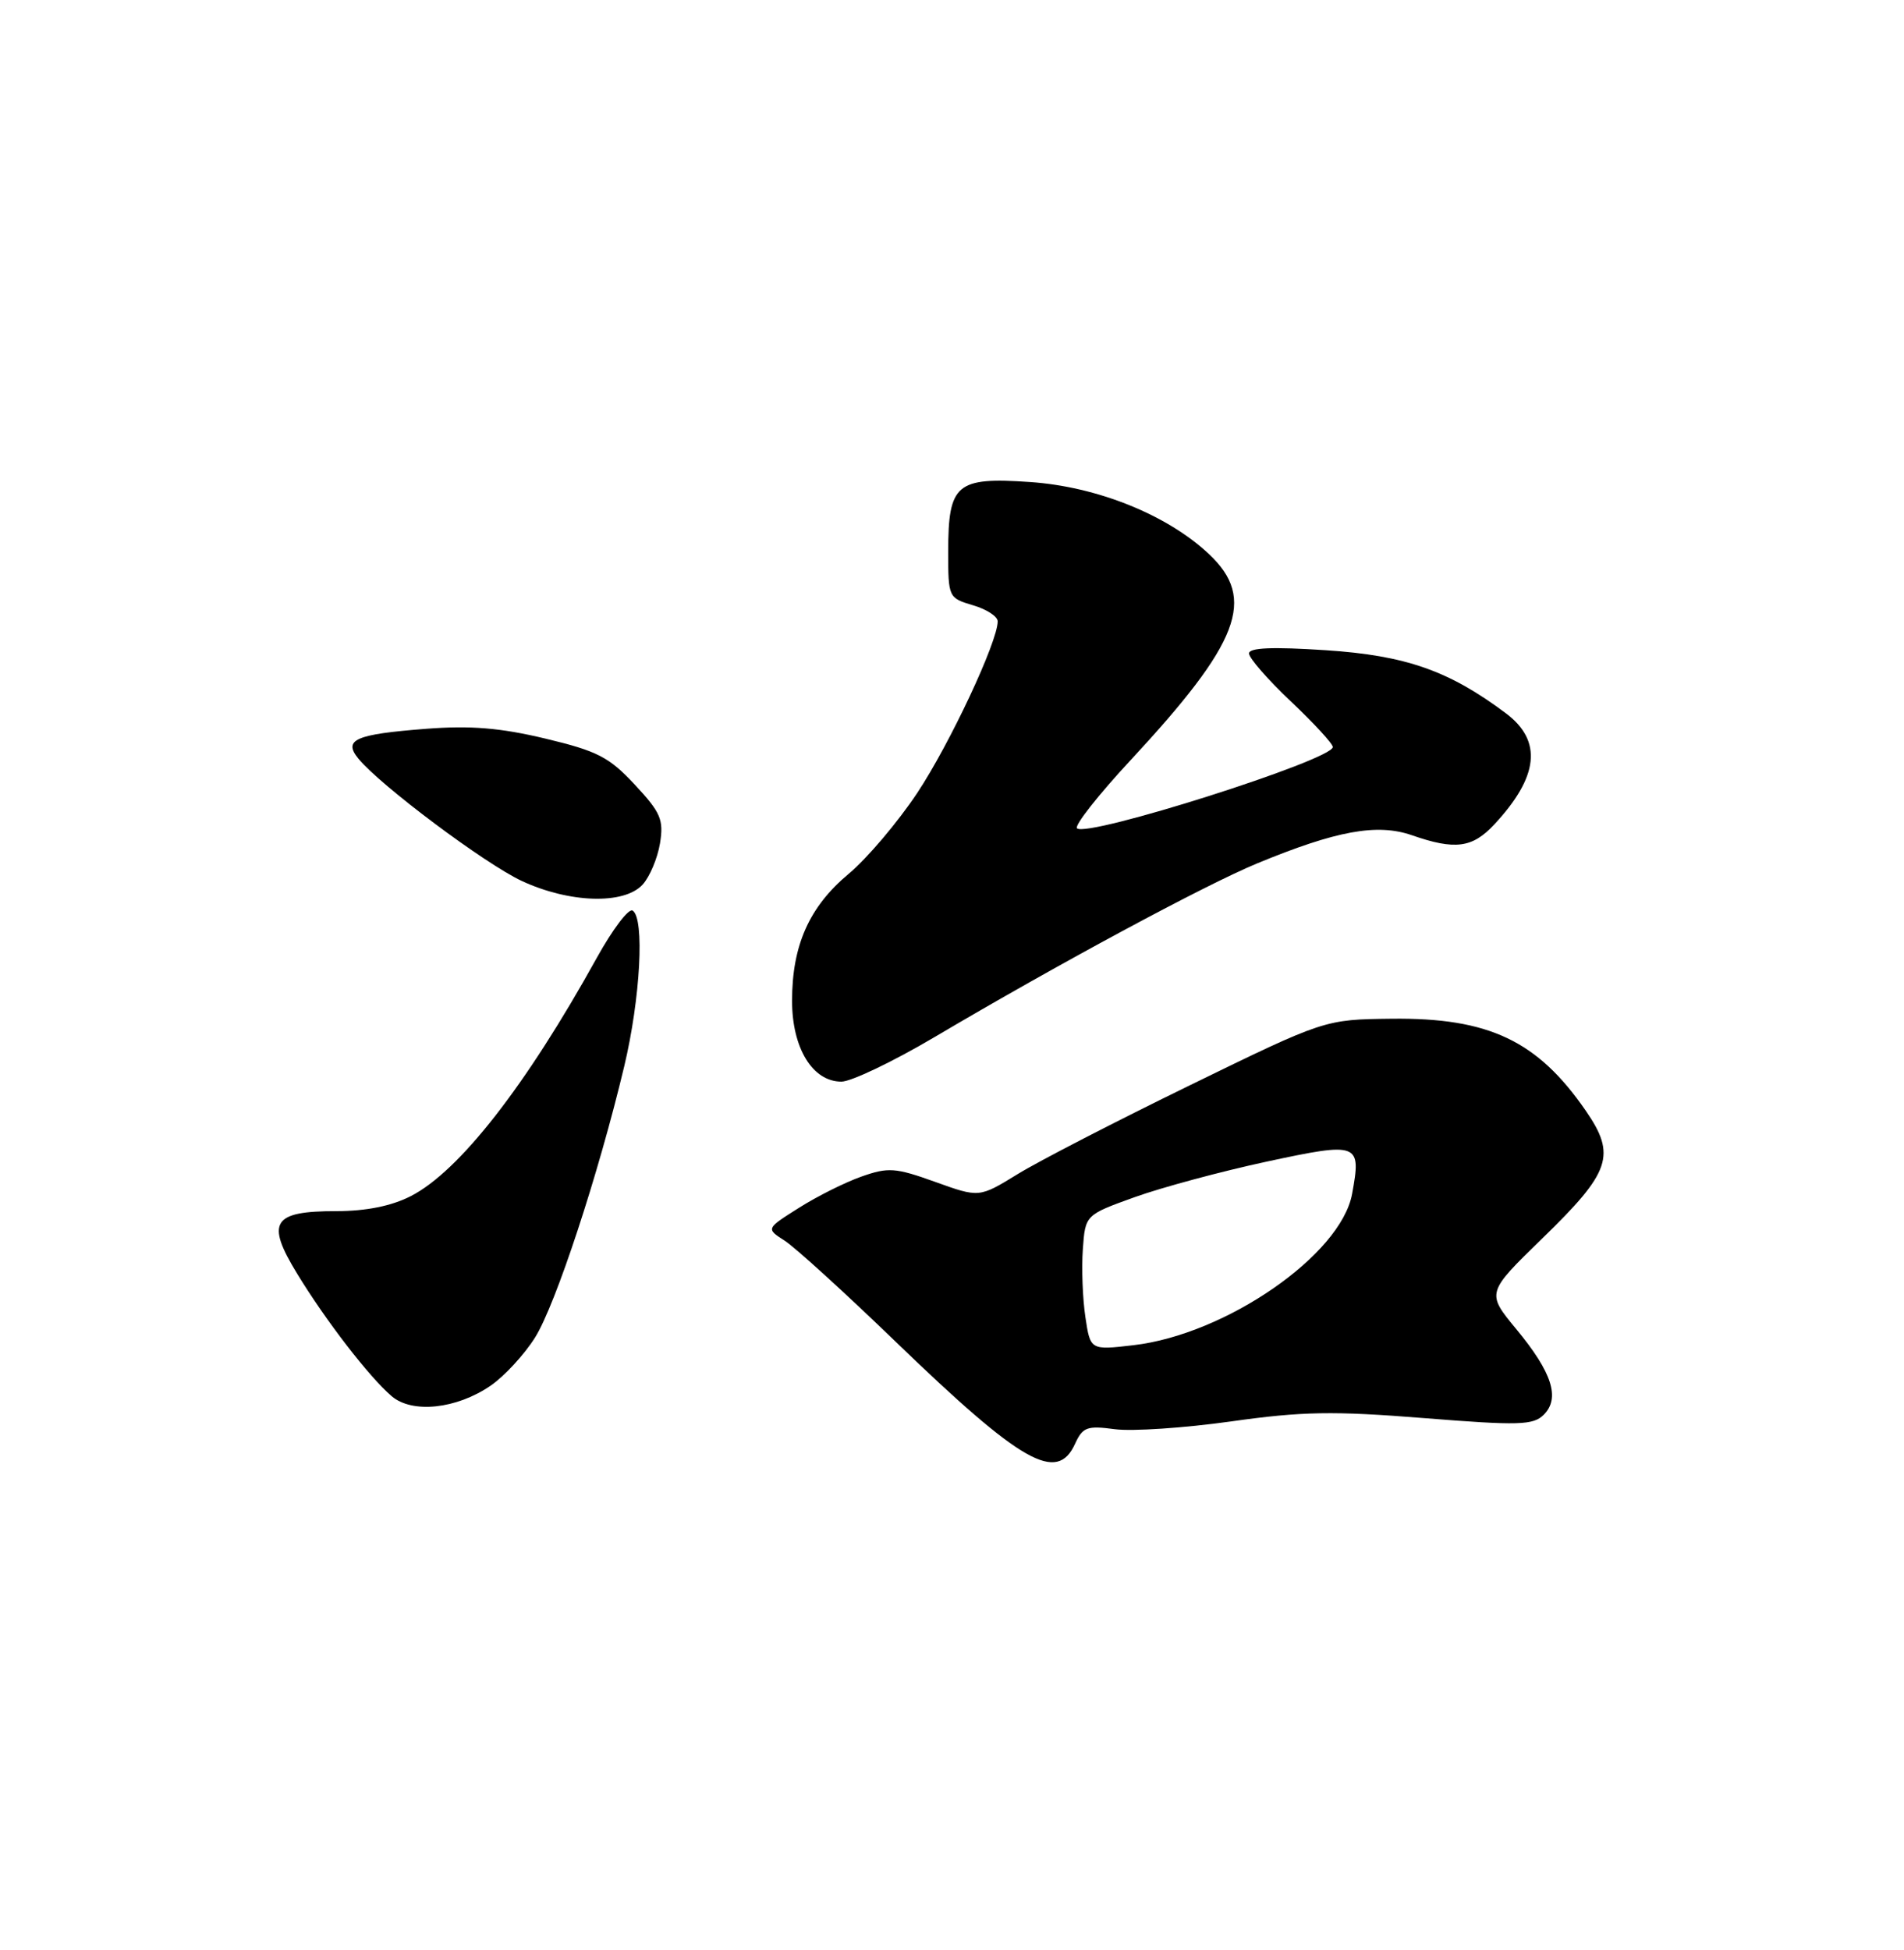 <?xml version="1.0" encoding="UTF-8" standalone="no"?>
<!DOCTYPE svg PUBLIC "-//W3C//DTD SVG 1.1//EN" "http://www.w3.org/Graphics/SVG/1.1/DTD/svg11.dtd" >
<svg xmlns="http://www.w3.org/2000/svg" xmlns:xlink="http://www.w3.org/1999/xlink" version="1.1" viewBox="0 0 250 256">
 <g >
 <path fill="currentColor"
d=" M 141.16 189.54 C 142.16 187.35 142.74 187.14 146.39 187.63 C 148.65 187.93 155.51 187.47 161.63 186.61 C 170.98 185.29 175.04 185.22 186.95 186.17 C 199.47 187.17 201.31 187.11 202.70 185.73 C 204.88 183.55 203.81 180.19 199.09 174.49 C 195.16 169.73 195.16 169.73 202.50 162.59 C 211.50 153.85 212.25 151.67 208.21 145.81 C 201.87 136.62 195.47 133.59 182.72 133.74 C 173.94 133.84 173.94 133.84 156.27 142.46 C 146.55 147.20 136.34 152.46 133.59 154.16 C 128.57 157.24 128.57 157.24 122.79 155.16 C 117.58 153.29 116.63 153.22 113.12 154.46 C 110.98 155.21 107.28 157.06 104.90 158.57 C 100.57 161.30 100.57 161.30 103.03 162.88 C 104.39 163.75 110.96 169.73 117.64 176.18 C 134.17 192.13 138.79 194.75 141.16 189.54 Z  M 64.41 181.92 C 66.22 180.68 68.85 177.83 70.26 175.58 C 72.96 171.27 78.57 154.21 81.96 140.00 C 84.09 131.07 84.66 120.52 83.06 119.54 C 82.54 119.22 80.44 122.00 78.37 125.73 C 69.05 142.57 60.29 153.79 53.92 157.04 C 51.39 158.33 48.06 159.00 44.16 159.00 C 35.77 159.00 34.87 160.43 39.02 167.22 C 42.77 173.37 48.45 180.74 51.42 183.29 C 54.11 185.60 59.93 184.99 64.41 181.92 Z  M 122.66 136.18 C 138.86 126.60 158.16 116.21 165.04 113.36 C 175.46 109.05 180.82 108.07 185.38 109.65 C 191.04 111.62 193.32 111.33 196.19 108.25 C 202.05 101.97 202.55 97.27 197.75 93.66 C 190.26 88.04 184.57 86.05 174.05 85.36 C 167.04 84.90 164.00 85.03 164.00 85.79 C 164.00 86.39 166.47 89.23 169.50 92.09 C 172.53 94.95 175.00 97.64 175.00 98.07 C 175.00 99.76 142.69 110.02 141.41 108.74 C 141.05 108.38 144.21 104.36 148.43 99.82 C 162.81 84.33 164.99 78.62 158.75 72.75 C 153.27 67.59 144.06 63.88 135.23 63.28 C 125.56 62.62 124.51 63.51 124.50 72.40 C 124.50 78.42 124.54 78.51 127.75 79.46 C 129.54 79.98 131.00 80.93 131.00 81.57 C 131.00 84.25 124.70 97.68 120.43 104.11 C 117.88 107.94 113.84 112.71 111.44 114.71 C 106.25 119.05 104.00 124.10 104.00 131.39 C 104.00 137.60 106.69 142.00 110.48 142.00 C 111.76 142.00 117.24 139.38 122.66 136.18 Z  M 84.39 116.12 C 85.32 115.09 86.34 112.66 86.66 110.71 C 87.16 107.60 86.76 106.67 83.34 103.00 C 79.97 99.38 78.42 98.59 71.59 96.96 C 65.69 95.55 61.77 95.23 55.94 95.68 C 46.62 96.40 45.02 97.11 47.06 99.60 C 49.97 103.14 63.65 113.38 68.50 115.65 C 74.77 118.57 81.97 118.79 84.39 116.12 Z  M 142.51 172.88 C 142.15 170.47 142.00 166.48 142.18 164.00 C 142.50 159.50 142.50 159.50 149.00 157.16 C 152.57 155.88 160.37 153.78 166.32 152.50 C 178.44 149.90 178.77 150.03 177.53 156.76 C 176.04 164.76 160.96 175.19 148.83 176.60 C 143.16 177.26 143.16 177.26 142.51 172.88 Z "/>
</g>
</svg>
